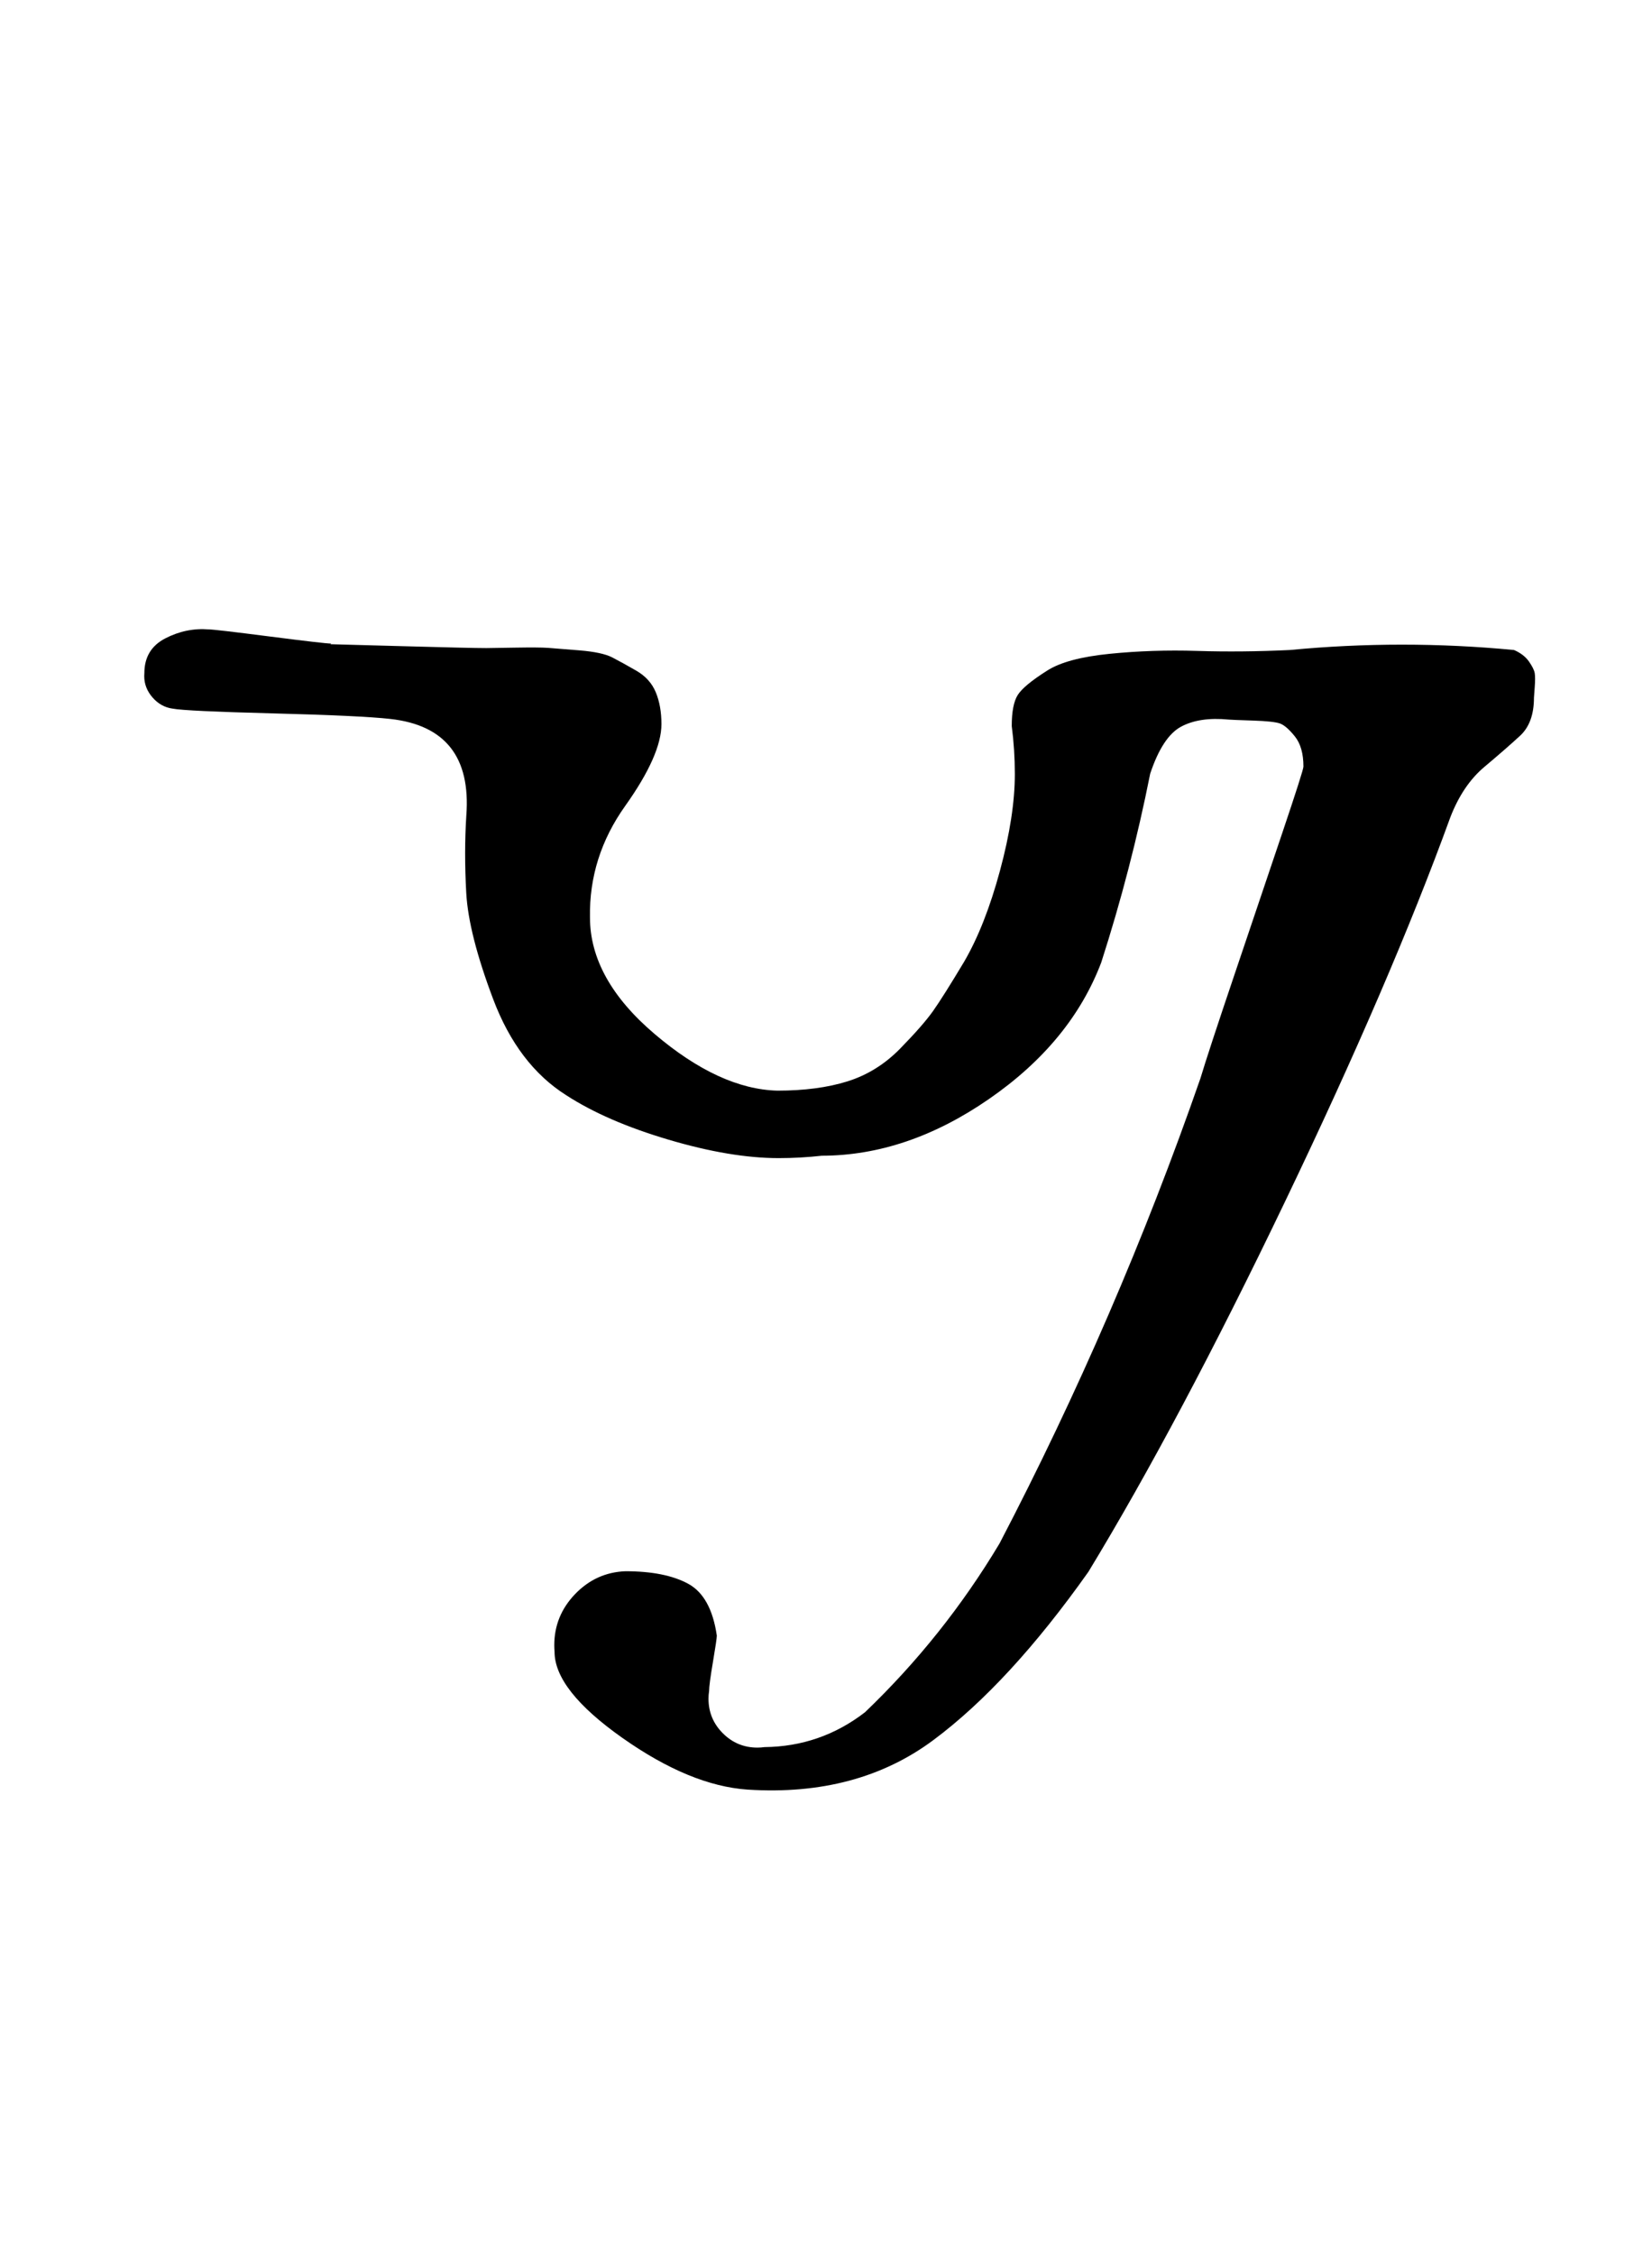 <?xml version="1.0" standalone="no"?>
<!DOCTYPE svg PUBLIC "-//W3C//DTD SVG 1.1//EN" "http://www.w3.org/Graphics/SVG/1.1/DTD/svg11.dtd" >
<svg xmlns="http://www.w3.org/2000/svg" xmlns:xlink="http://www.w3.org/1999/xlink" version="1.1" viewBox="-10 0 733 1000">
  <g transform="matrix(1 0 0 -1 0 800)">
   <path fill="currentColor"
d="M136.627 514.286q0.821 0 31.464 -0.857t37.679 -0.857q0.883 0 12.261 0.19q11.379 0.191 15.177 -0.097q3.797 -0.287 13.895 -1.109q10.099 -0.821 14.571 -3.135q4.474 -2.314 10.642 -5.868t8.669 -9.612
q2.5 -6.059 2.5 -14.083q0 -13.706 -16.091 -36.306q-16.091 -22.599 -15.623 -49.409q0 -27.366 28.729 -51.765q28.73 -24.398 54.414 -25.092q17.944 0 31.126 4.124q13.183 4.124 23.355 14.52q10.174 10.396 14.645 16.73
q4.472 6.335 13.731 21.769q9.32 15.987 15.917 40.399q6.597 24.413 6.597 42.919q0 10.67 -1.371 21.253q0 9.532 2.662 13.765q2.661 4.232 13.053 10.807q8.623 5.534 27.672 7.45q19.048 1.915 38.847 1.291
q19.798 -0.625 41.195 0.401q24.802 2.376 49.715 2.376q24.914 0 49.714 -2.376q4.389 -1.895 6.633 -5.104q2.245 -3.211 2.564 -5.191q0.319 -1.981 -0.011 -6.291q-0.329 -4.311 -0.329 -4.556
q0 -11.213 -6.193 -16.918q-6.193 -5.706 -15.805 -13.782t-15.146 -22.442q-26.372 -72.552 -73.42 -170.581q-47.047 -98.029 -87.151 -163.99q-35.09 -49.54 -68.788 -74.613q-33.698 -25.072 -82.355 -21.958
q-25.552 1.732 -55.633 22.951t-30.081 38.191q-0.127 1.434 -0.127 2.883q0 13.074 9.245 22.693q9.246 9.62 22.31 10.138q17.61 0 27.827 -5.536t12.745 -23.035q0 -1.5 -1.714 -11.643q-1.715 -10.144 -1.715 -12.929
q-0.263 -1.668 -0.263 -3.368q0 -8.989 6.362 -15.352q6.361 -6.362 15.352 -6.362q1.569 0 3.12 0.225q24.871 0.255 44.571 15.429q34.908 33.407 59.714 74.857q52.132 99.866 89.144 206.285q3.53 11.768 15.168 46.19
q11.638 34.424 21.092 62.477q9.454 28.053 9.454 29.618q0 8.662 -3.807 13.398t-6.623 5.734t-12.065 1.293q-9.247 0.294 -10.648 0.432q-12.967 1.271 -21.177 -3.156q-8.209 -4.428 -13.681 -20.844
q-8.438 -42.472 -21.714 -83.715q-13.445 -35.425 -49.777 -60.539q-36.332 -25.115 -74.223 -25.175q-9.539 -1.062 -19.149 -1.062q-21.227 0 -48.852 8.181q-27.623 8.181 -45.428 19.739q-21.393 13.531 -32.35 42.518t-11.968 47.154
t0.031 34.328q2.92 38.787 -33.714 42.856q-13.179 1.465 -51.958 2.462q-38.779 0.998 -44.613 2.109q-5.228 0.704 -8.928 4.936q-3.699 4.23 -3.699 9.506q0 0.649 0.056 1.273q0 10.632 9.249 15.428
q9.248 4.796 19.322 4.001q2.535 0 27.035 -3.143q24.5 -3.144 27.25 -3.144z" />
  </g>

</svg>
